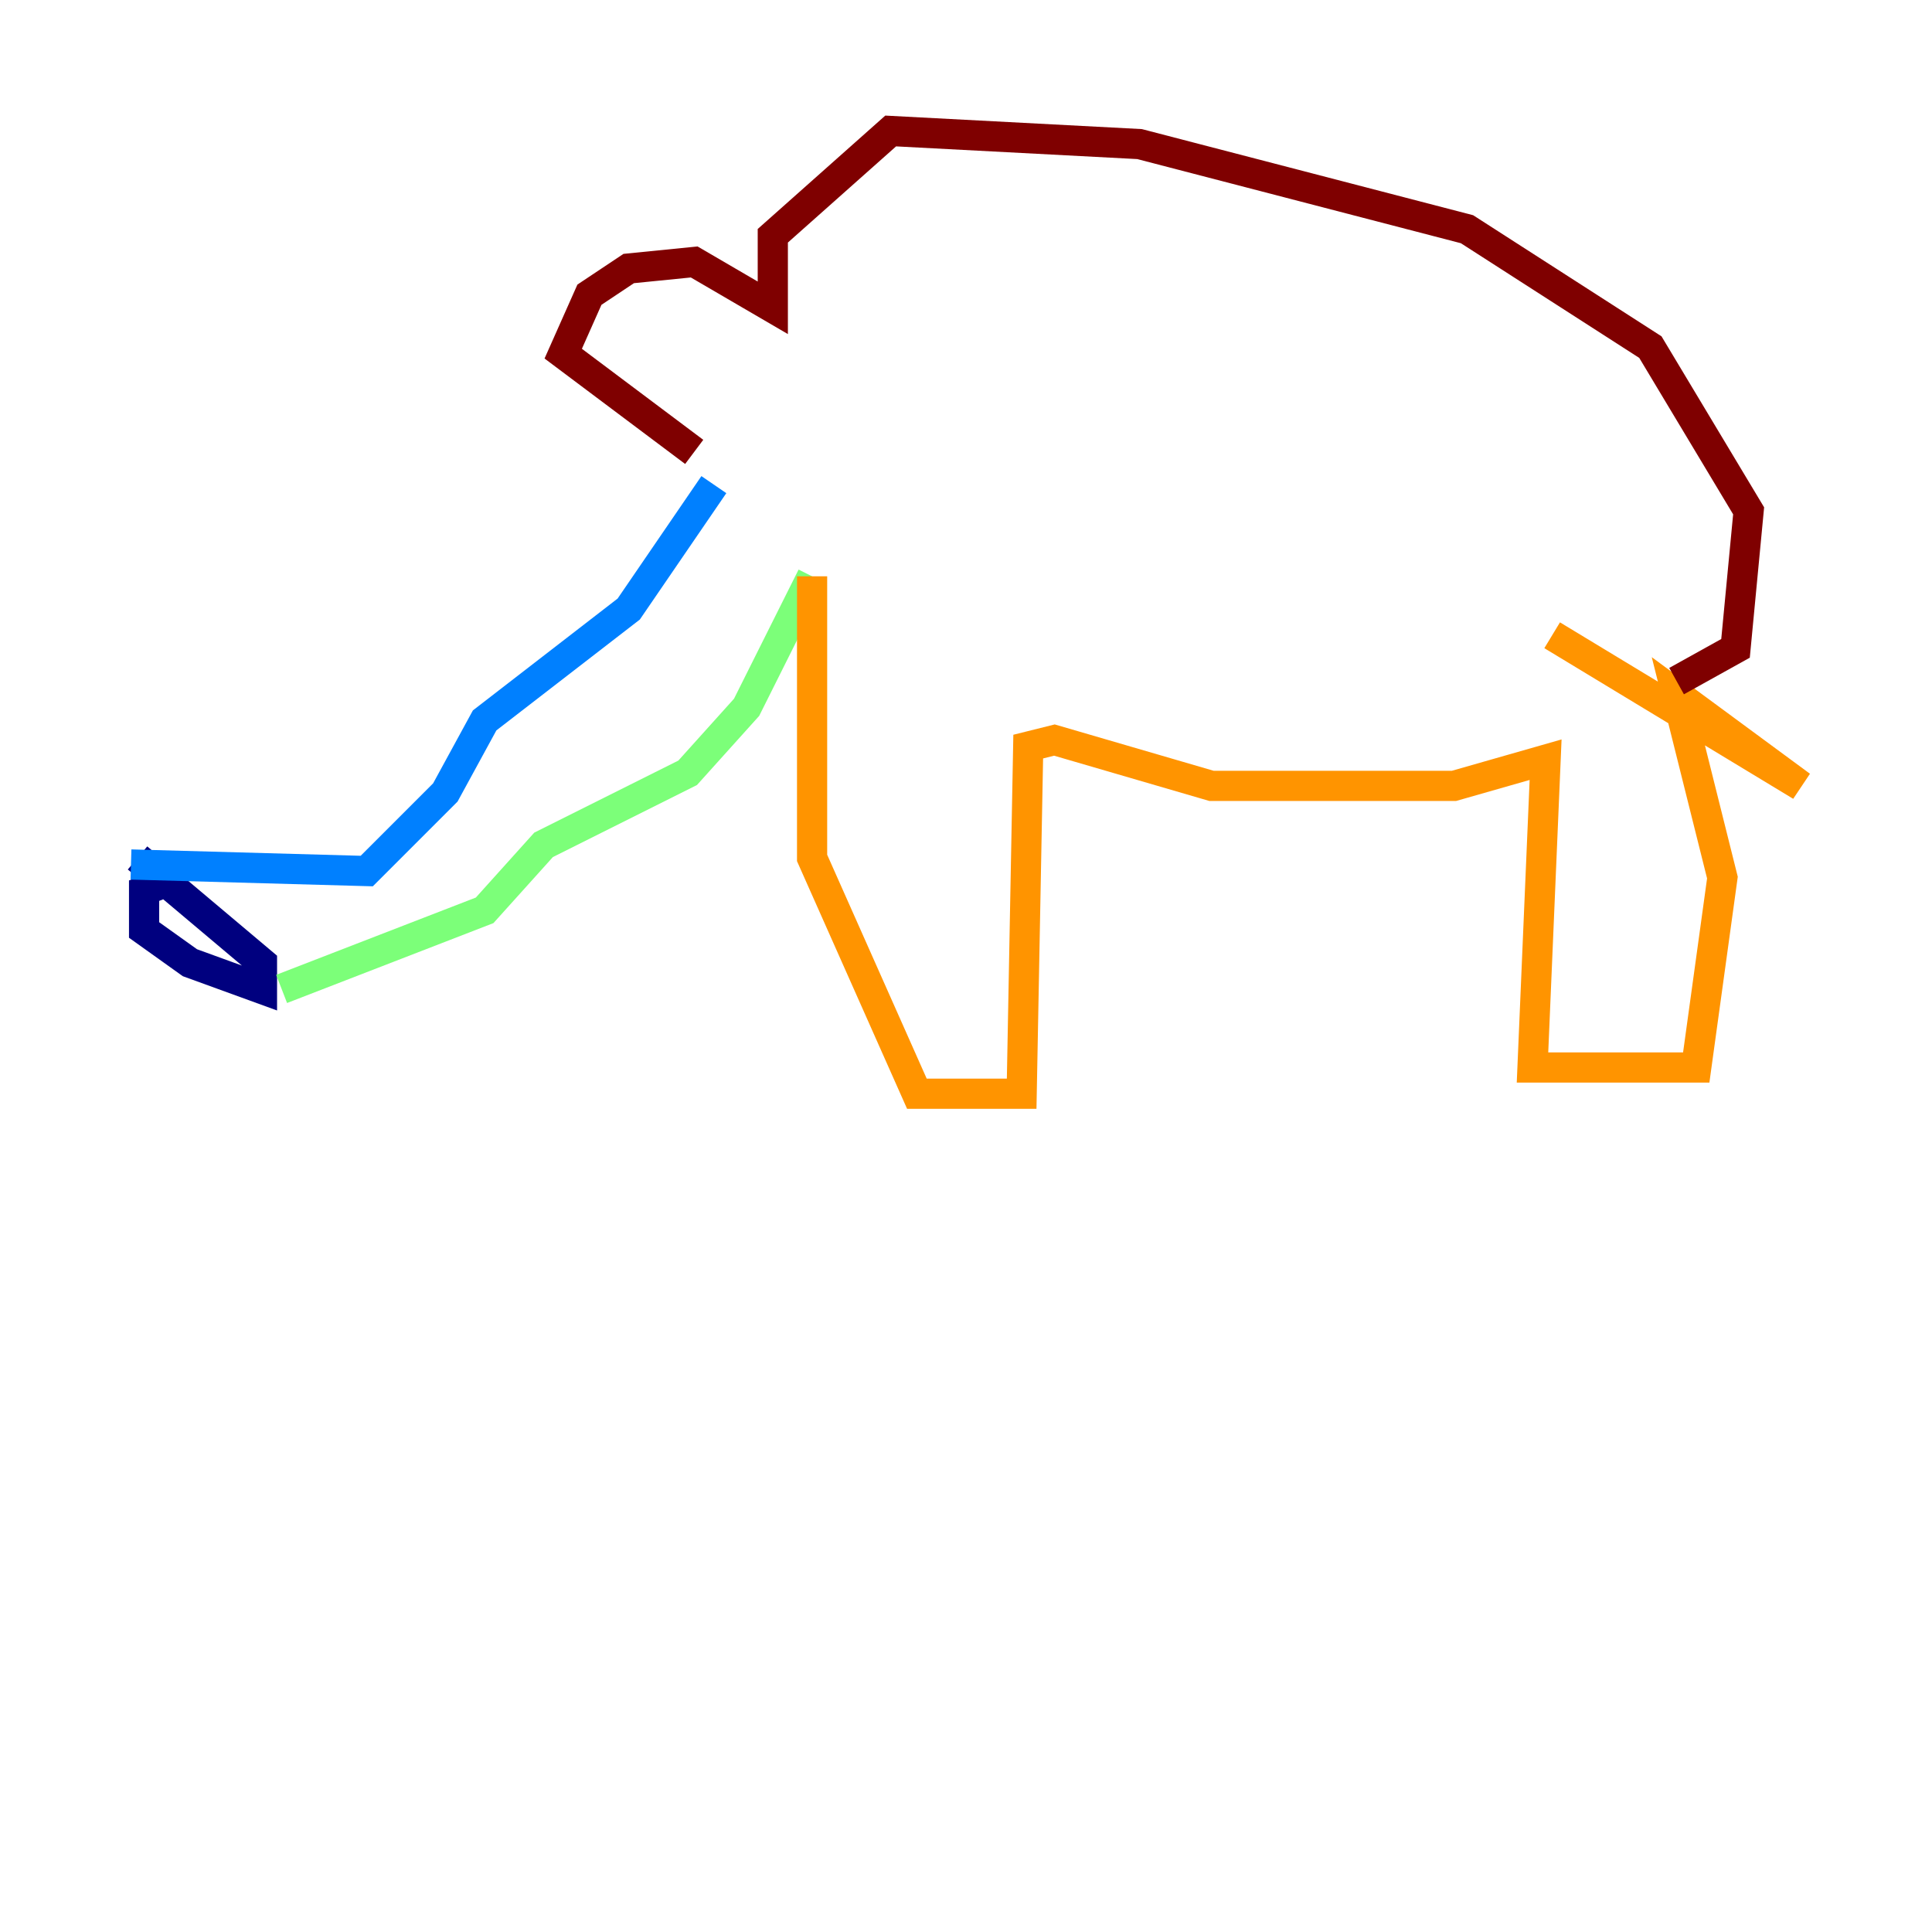<?xml version="1.0" encoding="utf-8" ?>
<svg baseProfile="tiny" height="128" version="1.2" viewBox="0,0,128,128" width="128" xmlns="http://www.w3.org/2000/svg" xmlns:ev="http://www.w3.org/2001/xml-events" xmlns:xlink="http://www.w3.org/1999/xlink"><defs /><polyline fill="none" points="11.715,58.142 9.546,59.01 9.546,61.614 12.583,63.783 17.356,65.519 17.356,63.783 9.112,56.841" stroke="#00007f" stroke-width="2" /><polyline fill="none" points="8.678,57.275 24.298,57.709 29.505,52.502 32.108,47.729 41.654,40.352 47.295,32.108" stroke="#0080ff" stroke-width="2" /><polyline fill="none" points="18.658,65.519 32.108,60.312 36.014,55.973 45.559,51.2 49.464,46.861 53.803,38.183" stroke="#7cff79" stroke-width="2" /><polyline fill="none" points="53.803,38.183 53.803,56.841 60.746,72.461 67.688,72.461 68.122,49.464 69.858,49.031 80.271,52.068 96.325,52.068 102.4,50.332 101.532,70.725 112.38,70.725 114.115,58.142 111.078,45.993 119.322,52.068 102.834,42.088" stroke="#ff9400" stroke-width="2" /><polyline fill="none" points="111.078,45.125 114.983,42.956 115.851,33.844 109.342,22.997 97.193,15.186 75.498,9.546 59.01,8.678 51.2,15.62 51.2,20.393 45.993,17.356 41.654,17.79 39.051,19.525 37.315,23.43 45.993,29.939" stroke="#7f0000" stroke-width="2" /></svg>